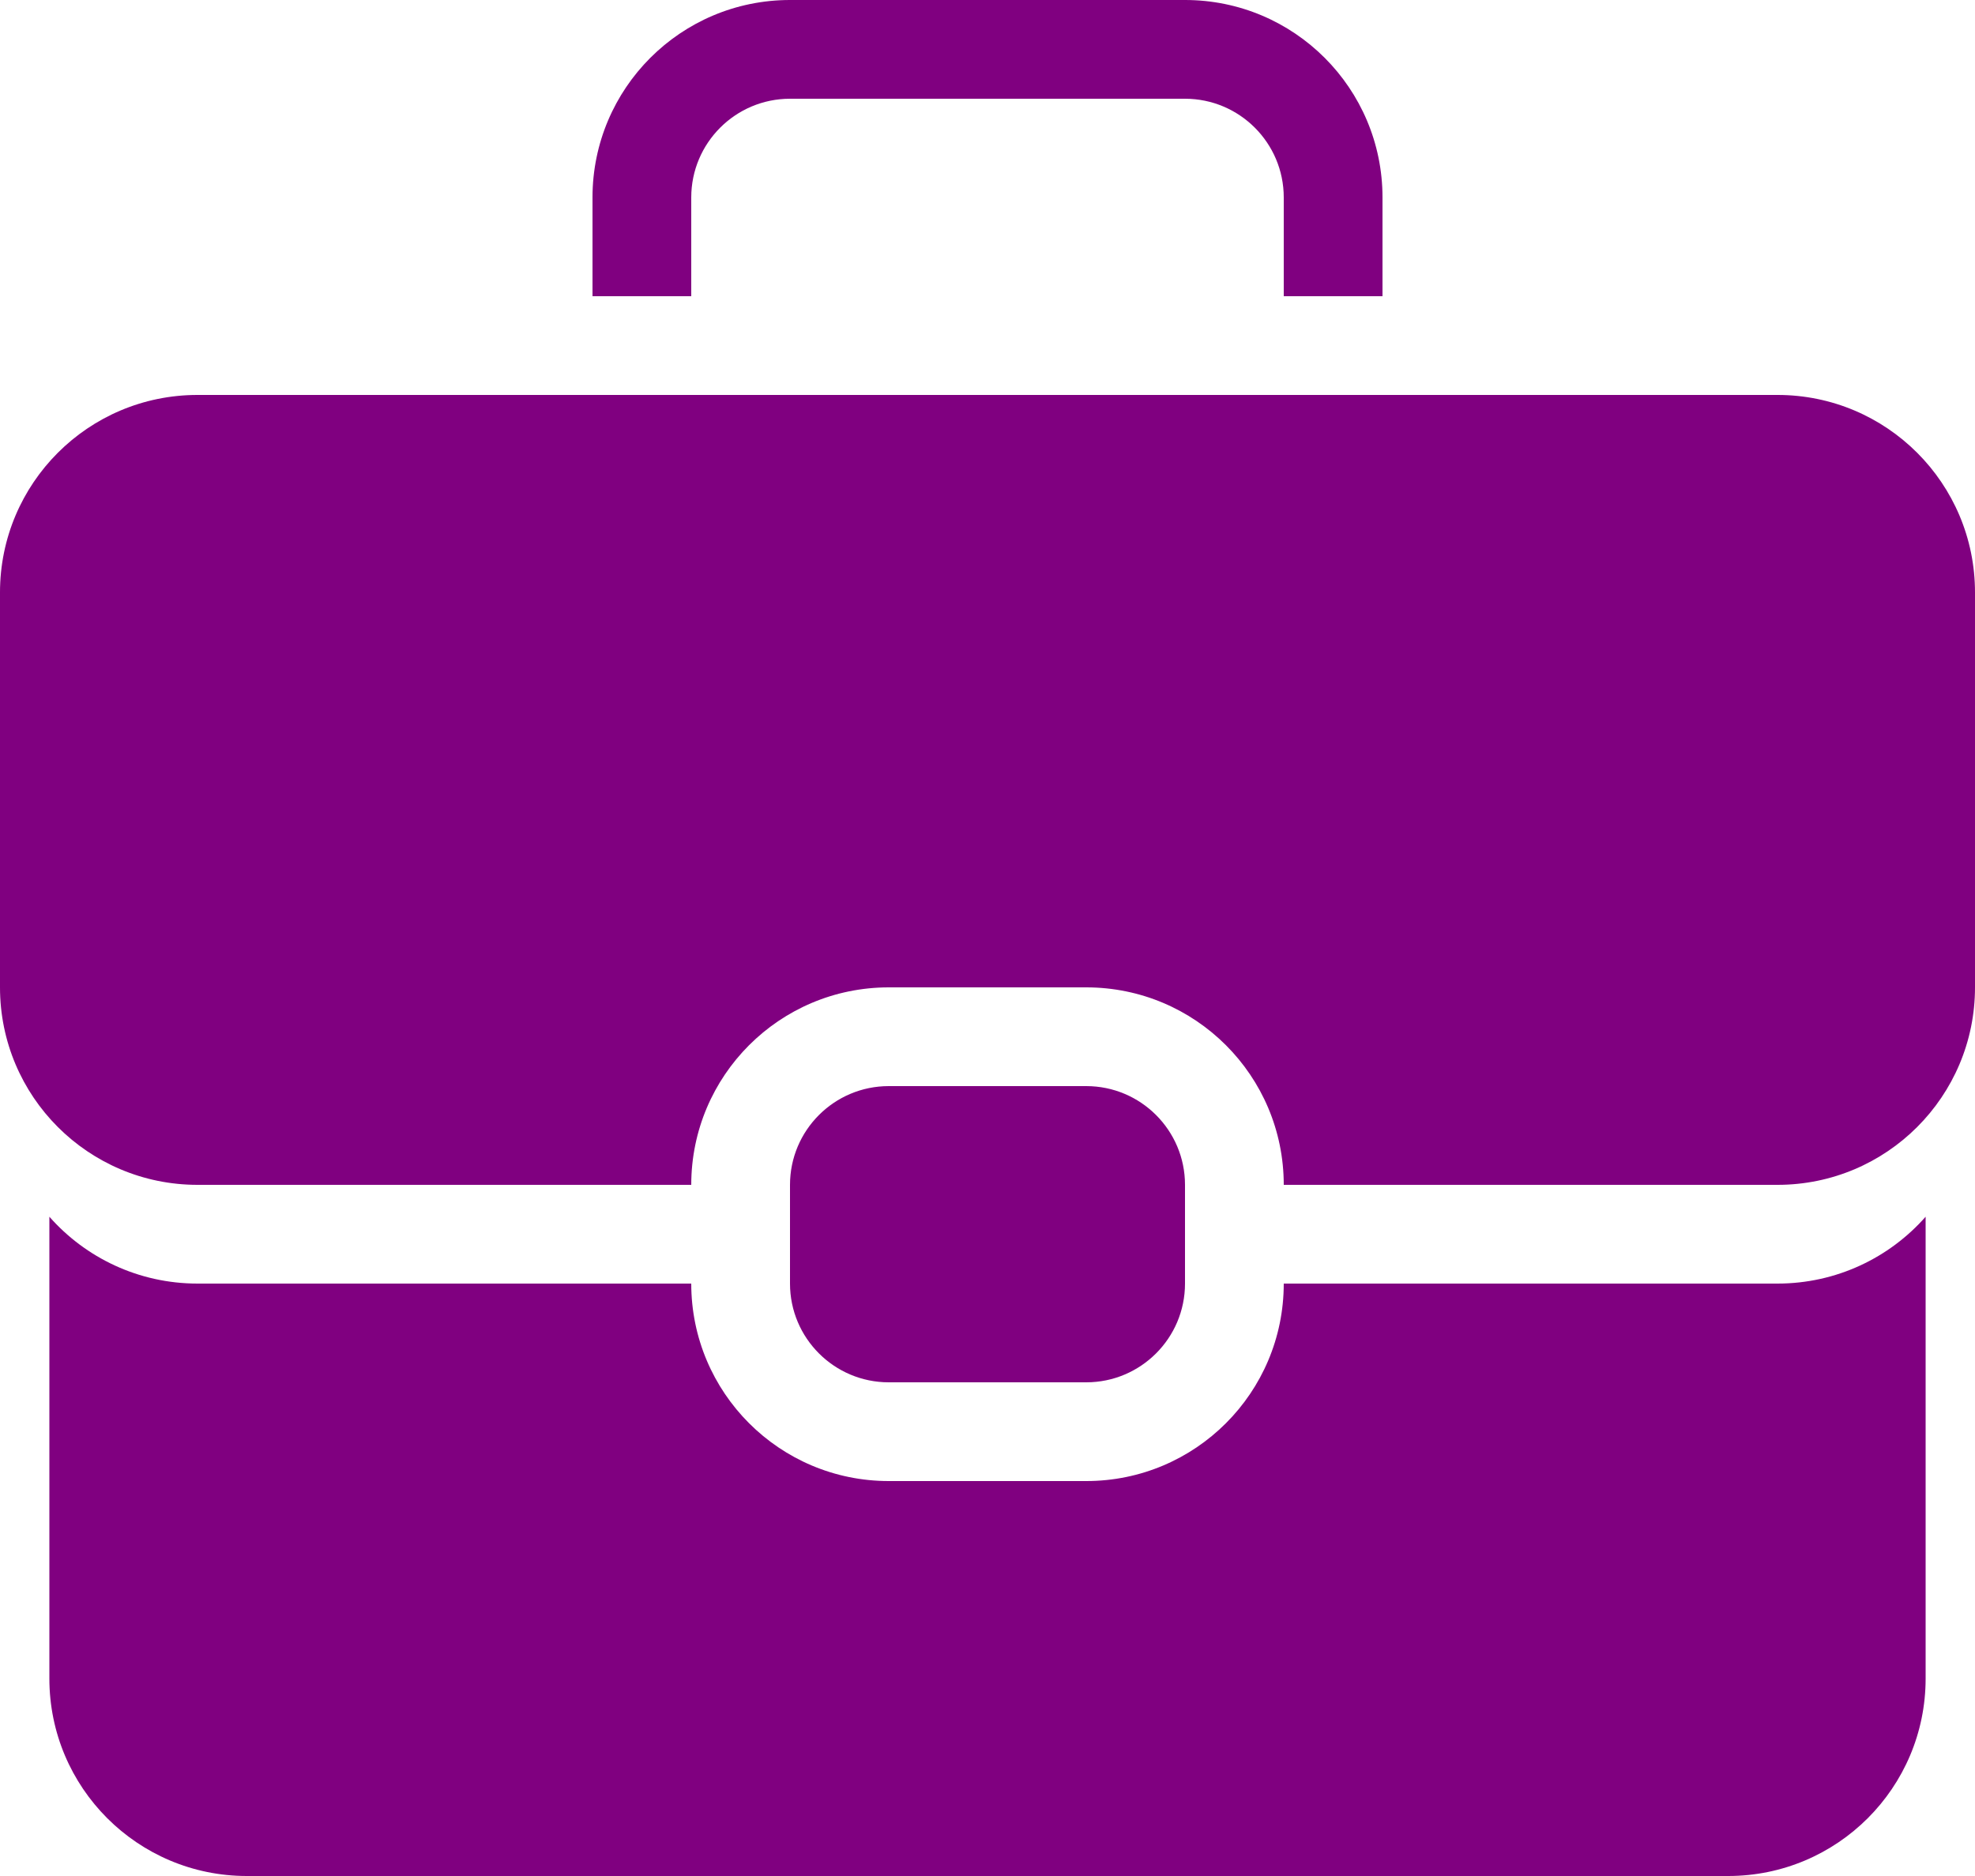 <svg width="20" height="19" viewBox="0 0 20 19" fill="none" xmlns="http://www.w3.org/2000/svg">
<path fill-rule="evenodd" clip-rule="evenodd" d="M6 2C6 0.895 6.895 0 8 0H12C13.105 0 14 0.895 14 2V3H13V2C13 1.448 12.552 1 12 1H8C7.448 1 7 1.448 7 2V3H6V2ZM0 6C0 4.895 0.895 4 2 4H18C19.105 4 20 4.895 20 6V10C20 11.105 19.105 12 18 12H13C13 10.895 12.105 10 11 10H9C7.895 10 7 10.895 7 12H2C0.895 12 0 11.105 0 10V6ZM9 15C7.895 15 7 14.105 7 13H2C1.403 13 0.866 12.738 0.5 12.323V17C0.5 18.105 1.395 19 2.5 19H17.5C18.605 19 19.5 18.105 19.5 17V12.323C19.134 12.738 18.597 13 18 13H13C13 14.105 12.105 15 11 15H9ZM9 11C8.448 11 8 11.448 8 12V13C8 13.552 8.448 14 9 14H11C11.552 14 12 13.552 12 13V12C12 11.448 11.552 11 11 11H9Z" fill="#800080"/>
</svg>
